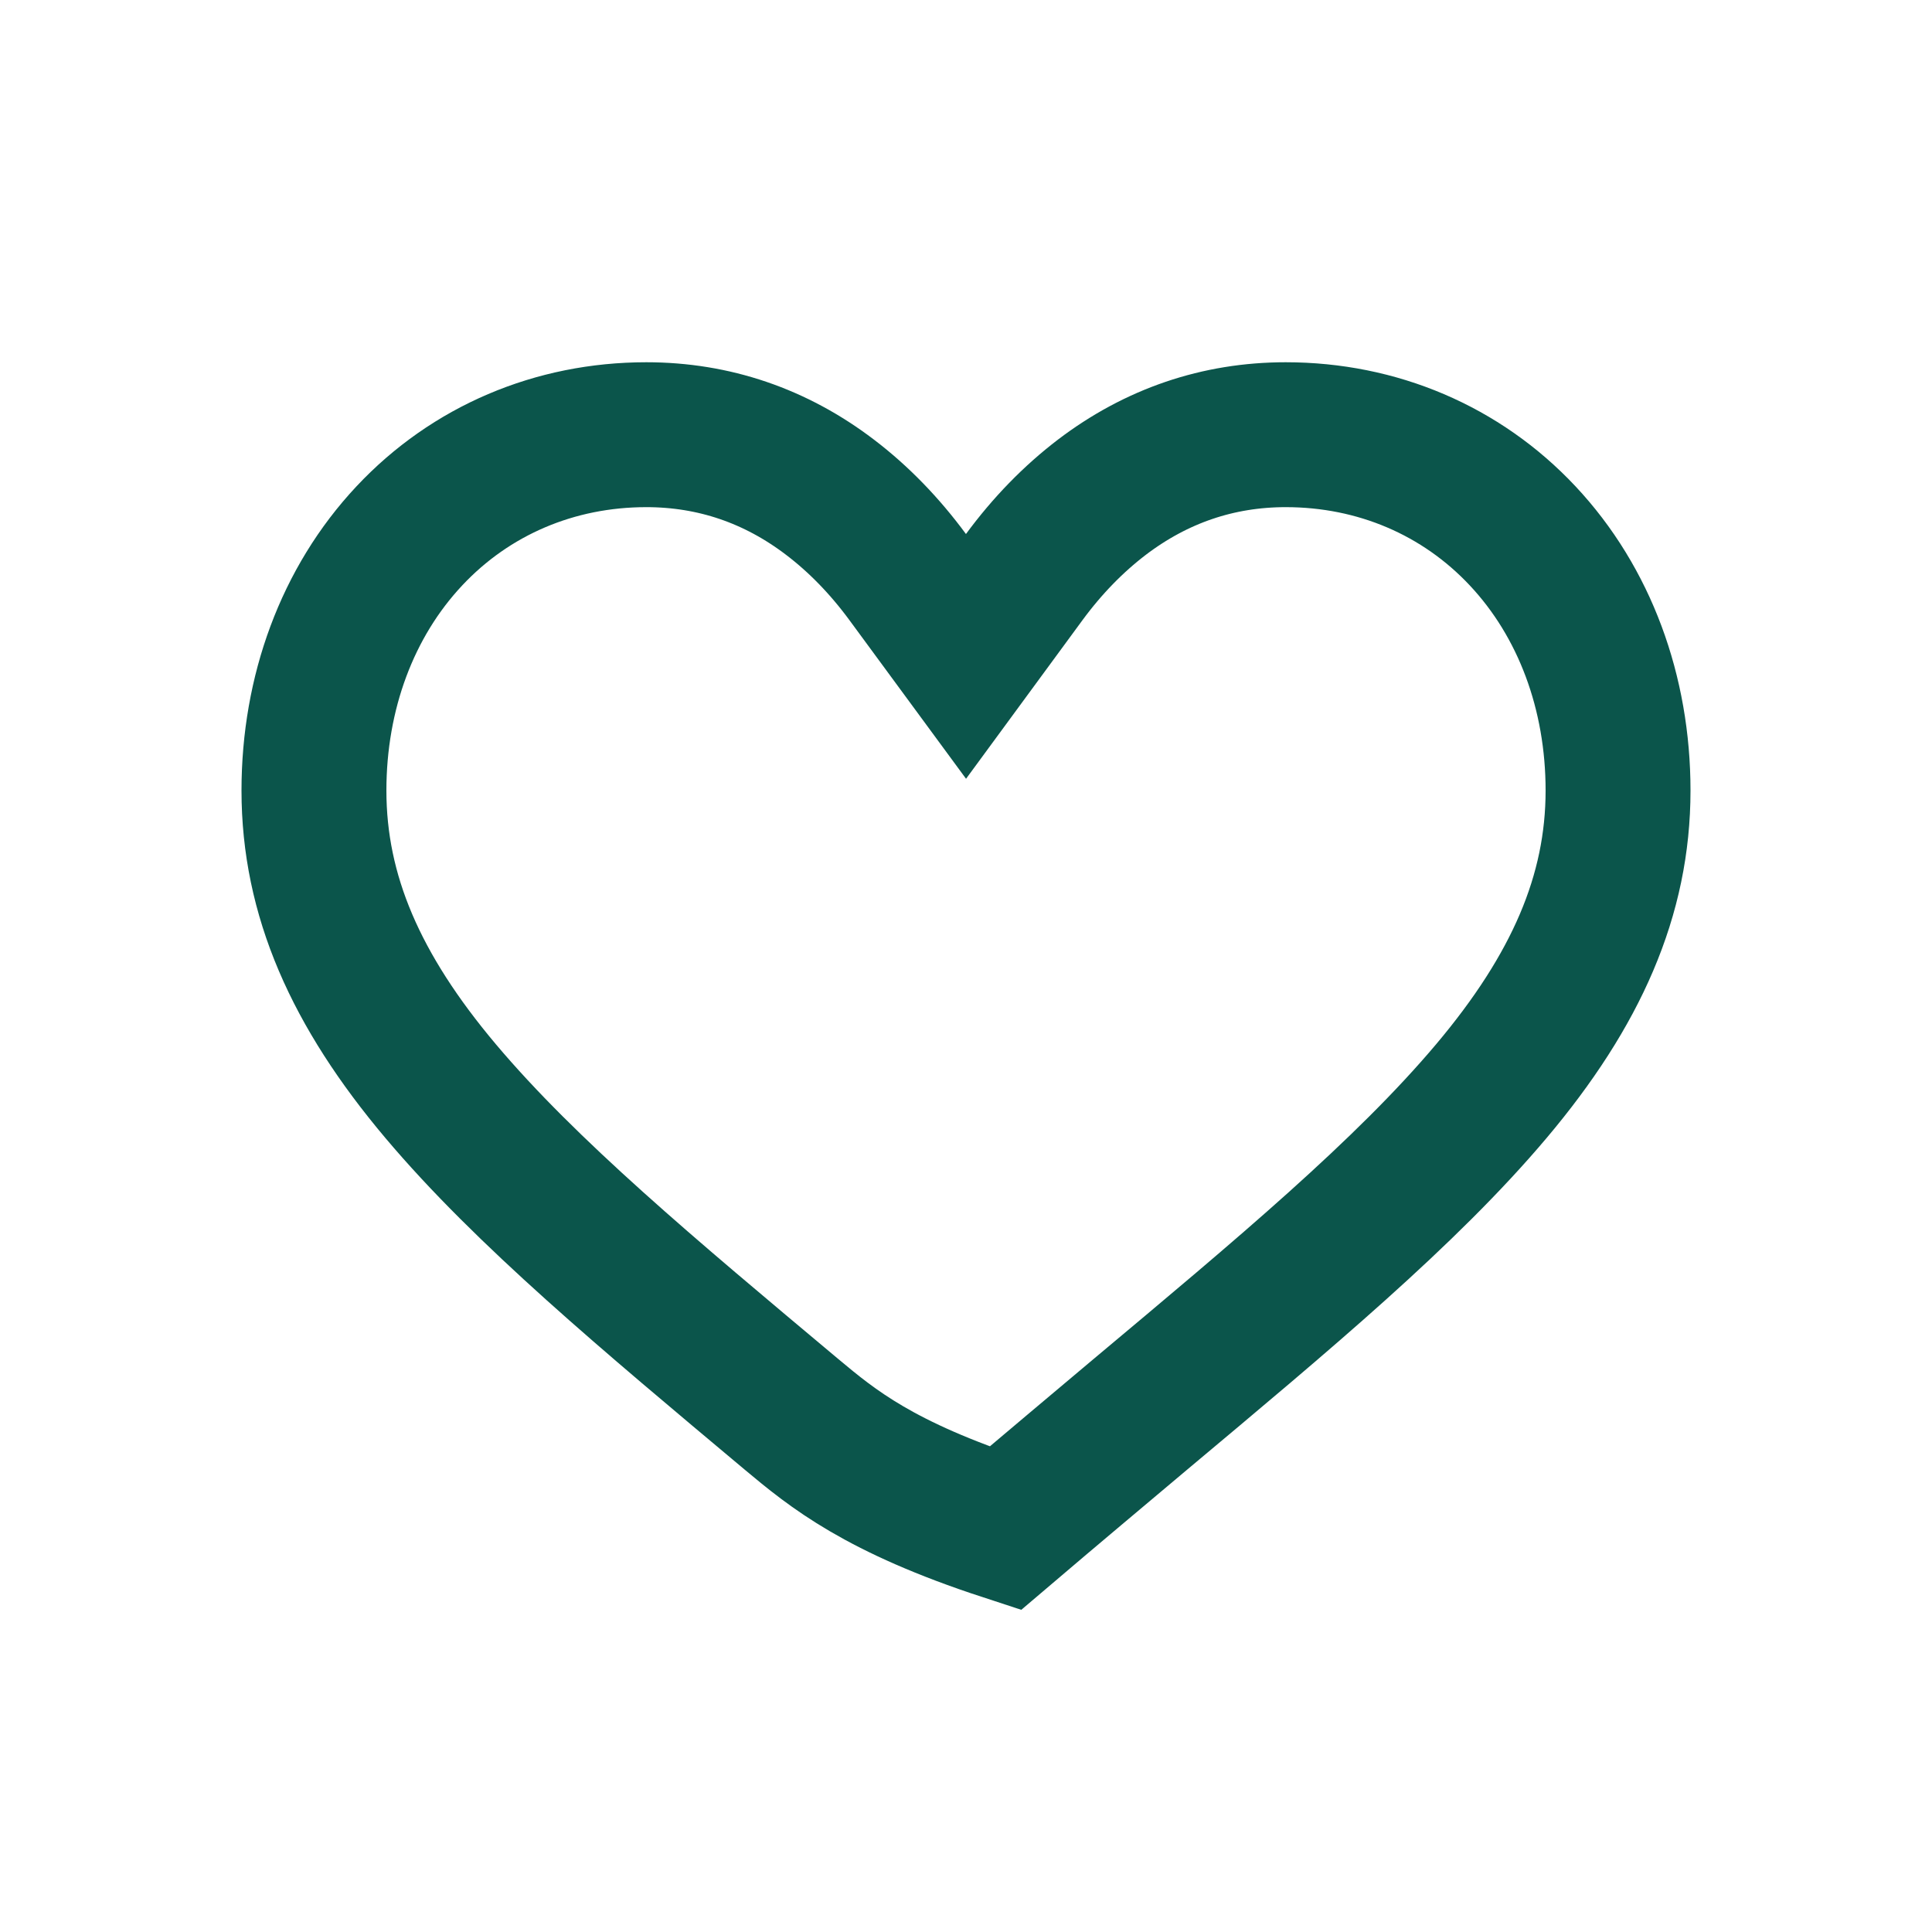 <?xml version="1.0" encoding="UTF-8"?>
<svg width="16px" height="16px" viewBox="0 0 16 16" version="1.1" xmlns="http://www.w3.org/2000/svg" xmlns:xlink="http://www.w3.org/1999/xlink">
    <title>icone/16x16/like_16_deepgreen</title>
    <g id="icone/16x16/like_16_deepgreen" stroke="none" stroke-width="1" fill="none" fill-rule="evenodd">
        <path d="M10.648,3.6 C11.405,3.6 12.102,3.896 12.61,4.438 C13.124,4.986 13.4,5.737 13.4,6.547 C13.4,7.415 13.054,8.202 12.351,9.036 C11.643,9.876 10.623,10.725 9.445,11.712 C9.091,12.01 8.715,12.325 8.325,12.657 C7.283,12.316 6.897,11.999 6.555,11.713 C5.376,10.725 4.356,9.875 3.649,9.036 C2.946,8.202 2.6,7.415 2.6,6.547 C2.6,5.737 2.876,4.986 3.39,4.438 C3.898,3.896 4.595,3.6 5.352,3.6 C5.912,3.6 6.424,3.775 6.874,4.118 C7.112,4.299 7.327,4.521 7.517,4.779 L7.517,4.779 L8,5.436 L8.483,4.778 C8.673,4.52 8.888,4.299 9.125,4.118 C9.576,3.775 10.088,3.6 10.648,3.6 Z" id="Fill-1" stroke="#0B554B" stroke-width="1.2"></path>
    </g>
</svg>